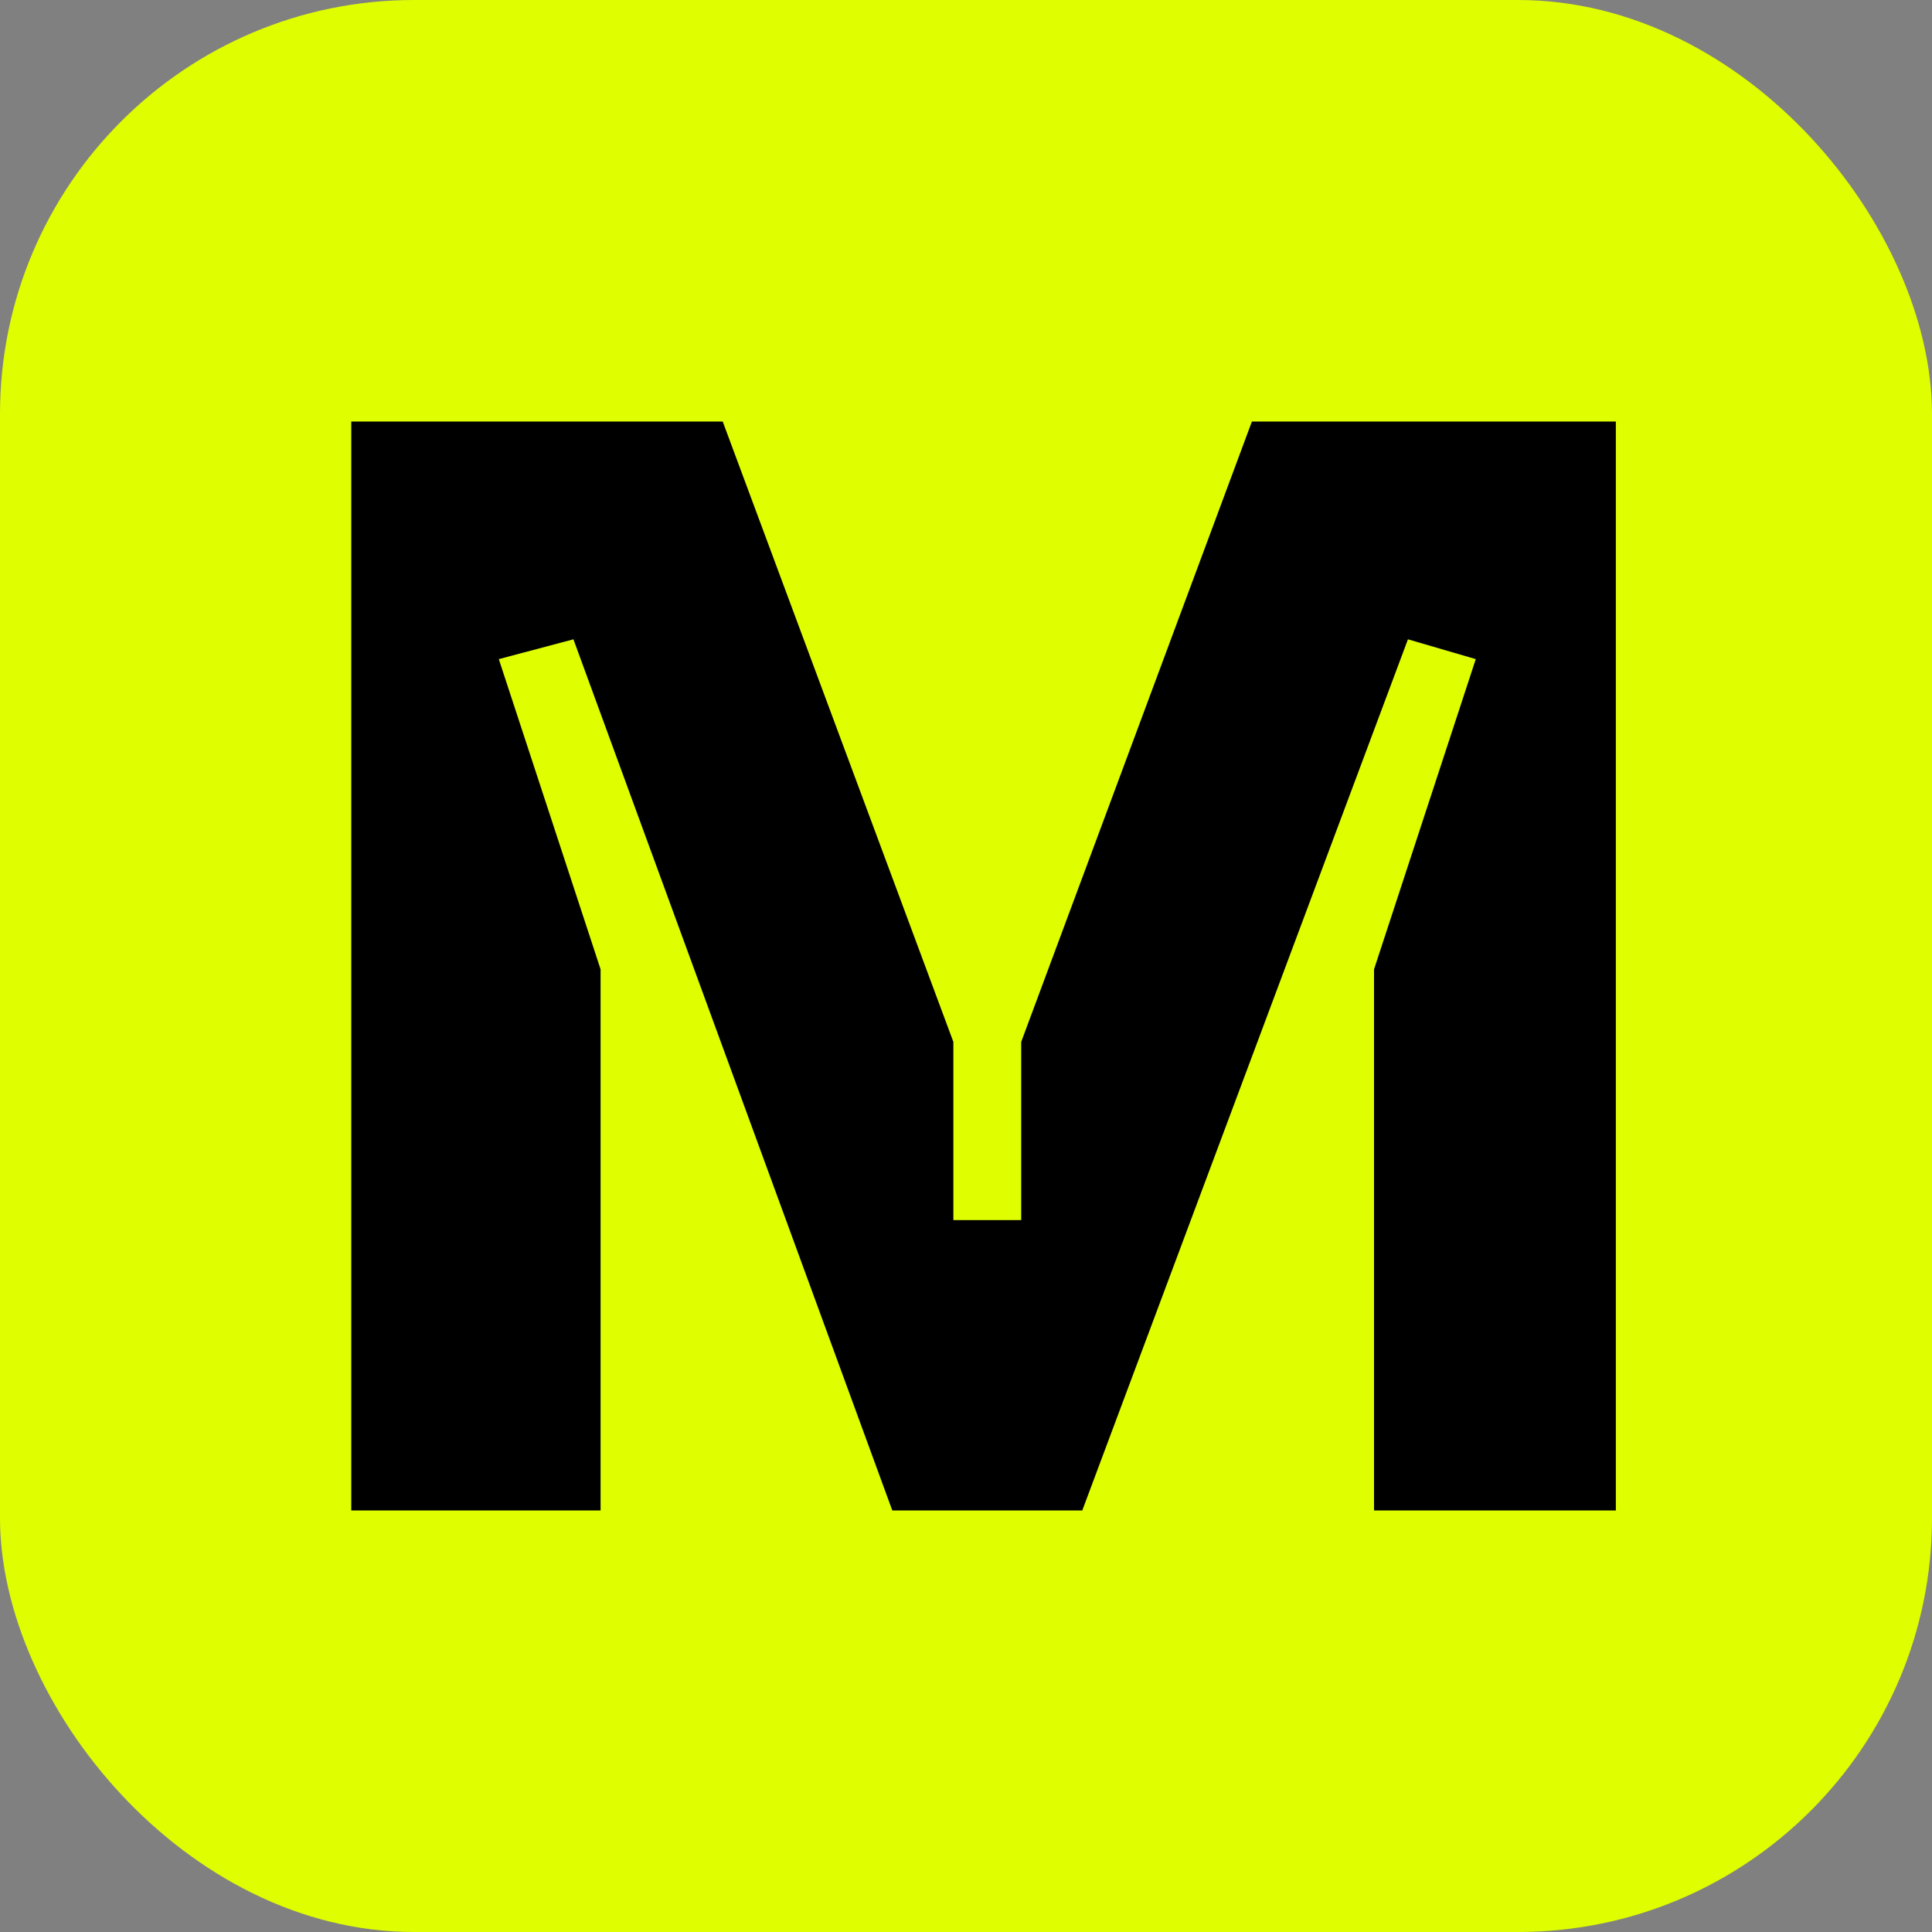 <svg width="56" height="56" viewBox="0 0 56 56" fill="none" xmlns="http://www.w3.org/2000/svg">
  <rect x="0" y="0" width="56" height="56" fill="#808080" stroke="none"/>
  <rect width="56" height="56" rx="12" fill="#DFFE00"/>
  <path d="M17.408 43.782H10.182V12.218H20.948L27.634 30.2V35.365H29.6V30.2L36.287 12.218H46.836V43.782H39.827V28.096L42.776 19.105L40.81 18.531L31.37 43.782H25.864L16.621 18.531L14.458 19.105L17.408 28.096V43.782Z" fill="black"/>
</svg>

